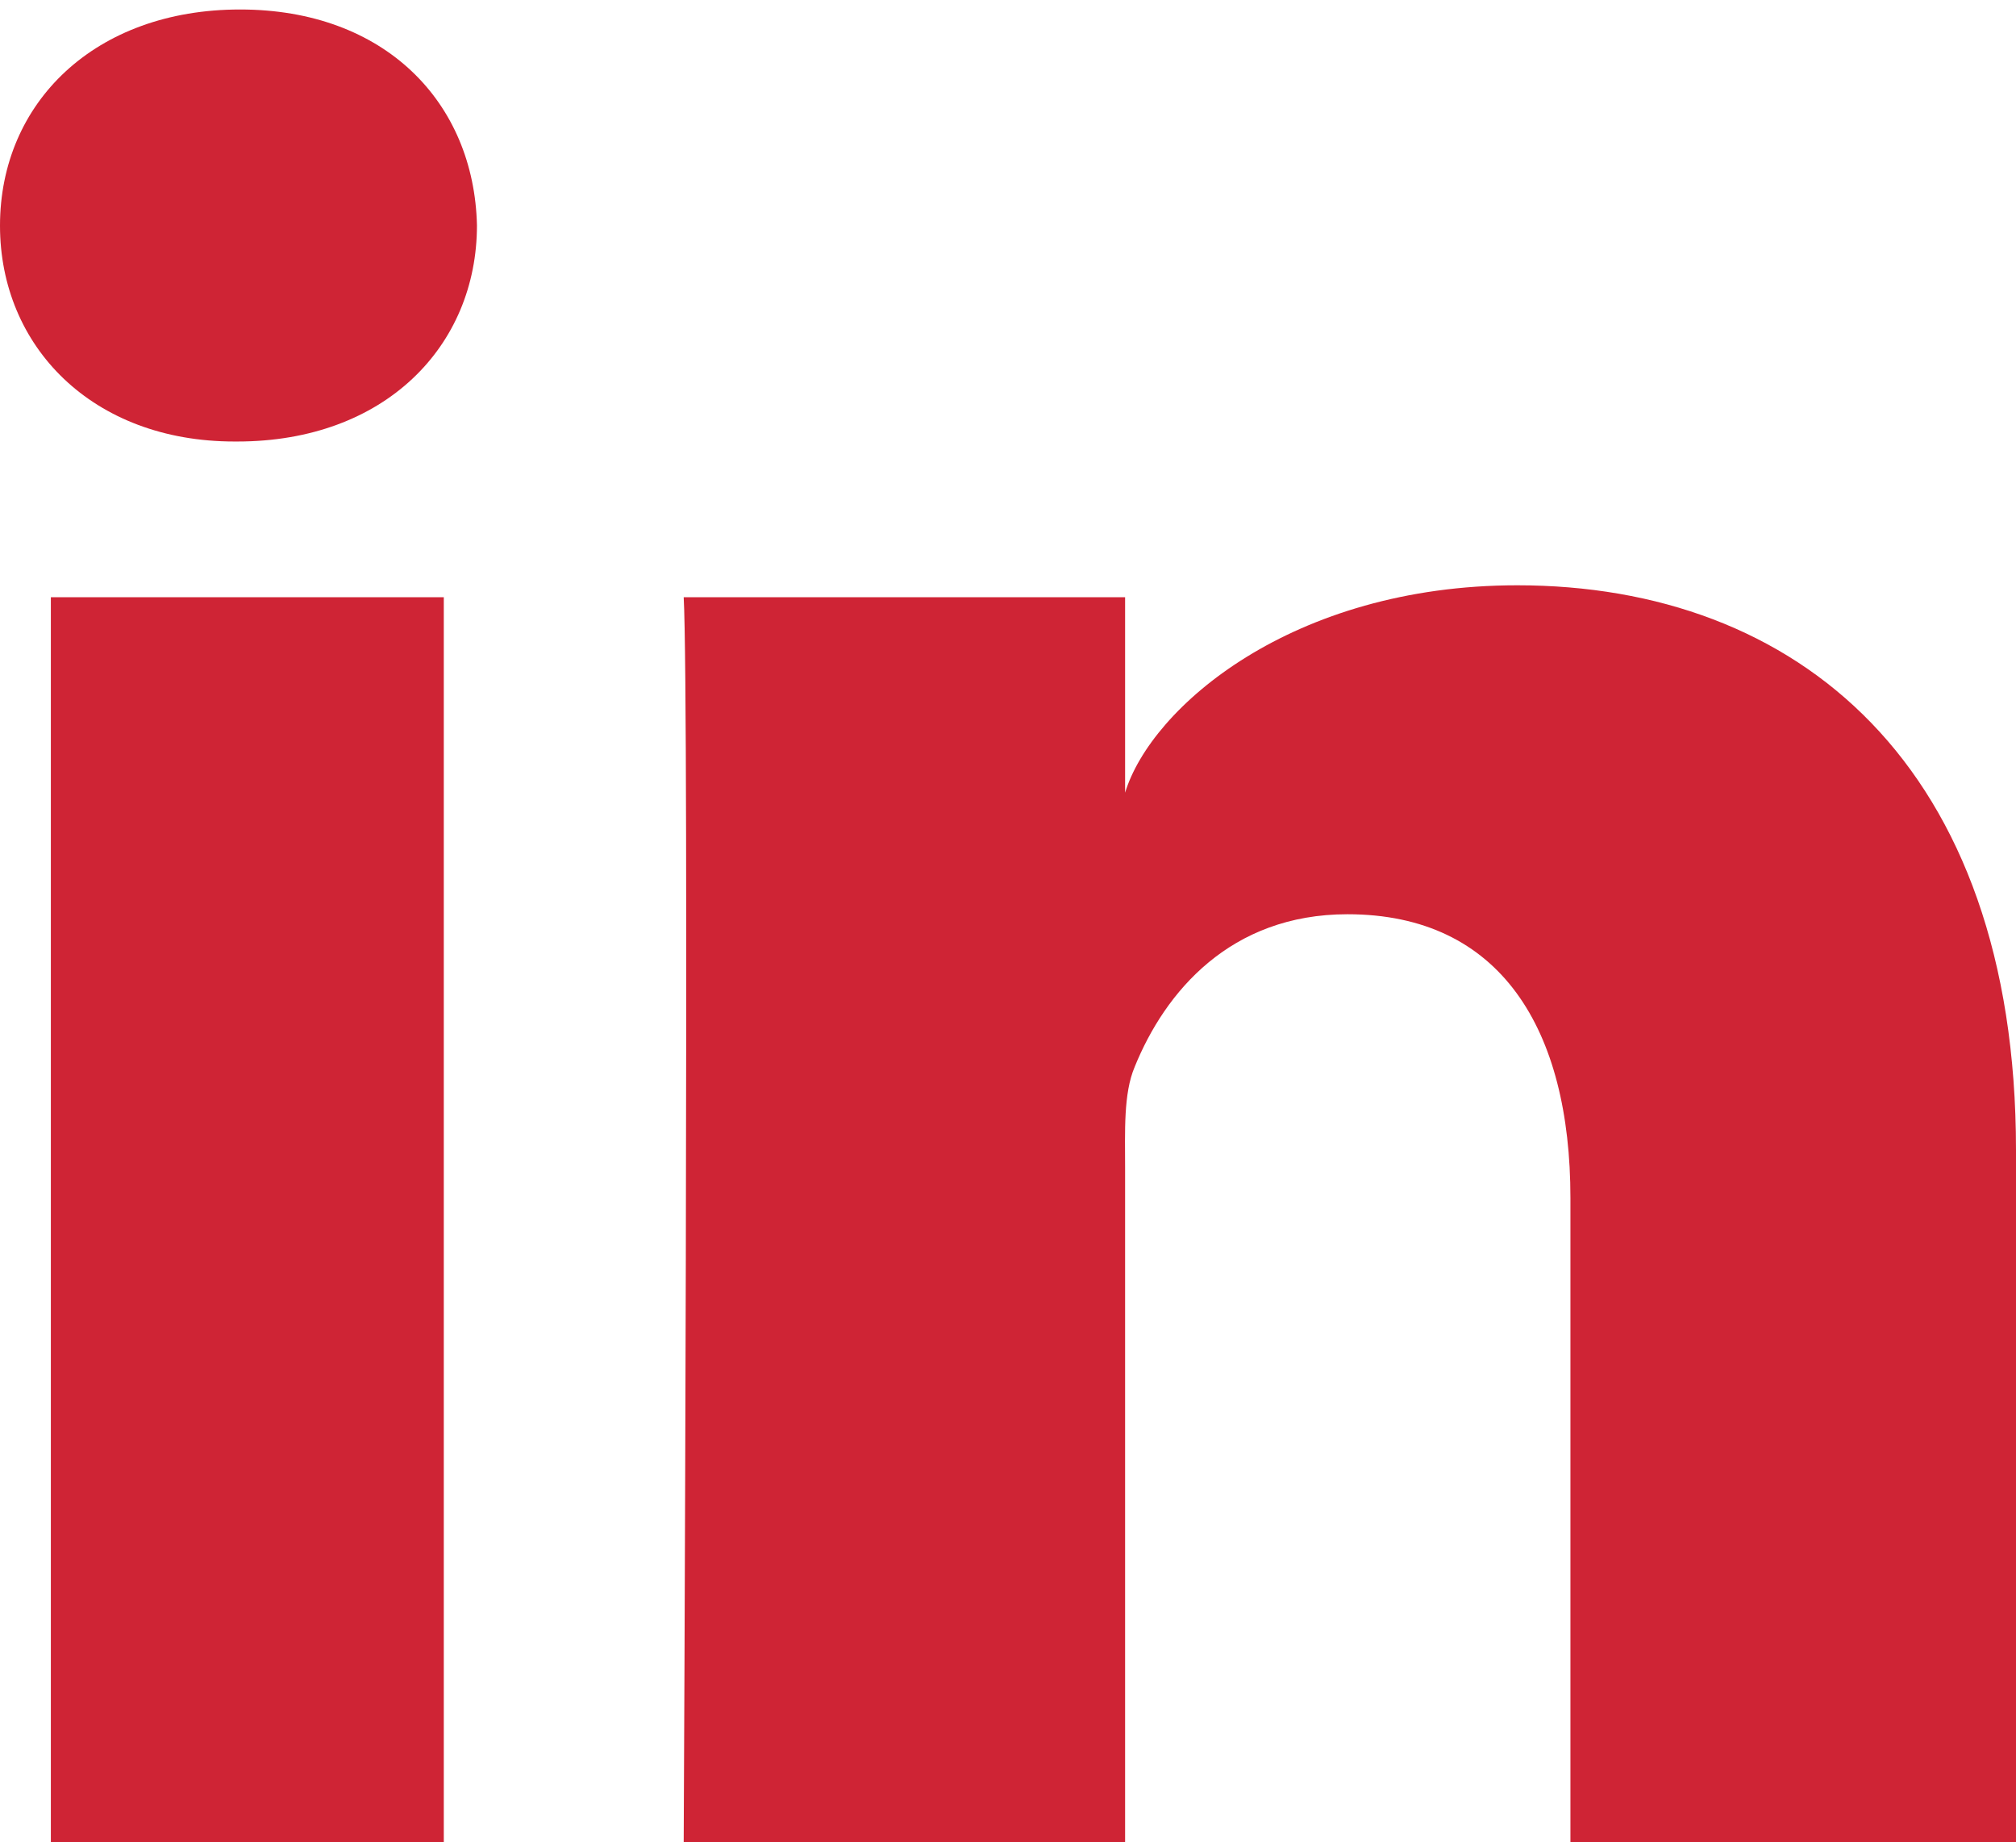 <?xml version="1.0" encoding="UTF-8"?>
<svg width="58px" height="53px" viewBox="0 0 58 53" version="1.1" xmlns="http://www.w3.org/2000/svg" xmlns:xlink="http://www.w3.org/1999/xlink">
    <!-- Generator: Sketch 51.3 (57544) - http://www.bohemiancoding.com/sketch -->
    <title>LinkedIn-black</title>
    <desc>Created with Sketch.</desc>
    <defs></defs>
    <g id="Page-1" stroke="none" stroke-width="1" fill="none" fill-rule="evenodd">
        <g id="Desktop" transform="translate(-922, -810)" fill="#CF2435">
            <g id="Footer-Section" transform="translate(0, 769)">
                <path d="M980,94 L967.181,94 L967.181,75.464 C967.181,70.613 965.176,67.3 960.767,67.3 C957.394,67.3 955.518,69.536 954.645,71.69 C954.318,72.463 954.369,73.54 954.369,74.617 L954.369,94 L941.67,94 C941.67,94 941.833,61.166 941.67,58.181 L954.369,58.181 L954.369,63.803 C955.119,61.345 959.178,57.837 965.653,57.837 C973.688,57.837 980,62.989 980,74.083 L980,94 L980,94 Z M928.827,53.701 L928.745,53.701 C924.653,53.701 922,50.963 922,47.492 C922,43.953 924.732,41.273 928.906,41.273 C933.076,41.273 935.641,43.947 935.722,47.482 C935.722,50.953 933.076,53.701 928.827,53.701 L928.827,53.701 L928.827,53.701 Z M923.463,58.181 L934.768,58.181 L934.768,94 L923.463,94 L923.463,58.181 L923.463,58.181 Z" id="LinkedIn"></path>
            </g>
        </g>
    </g>
</svg>